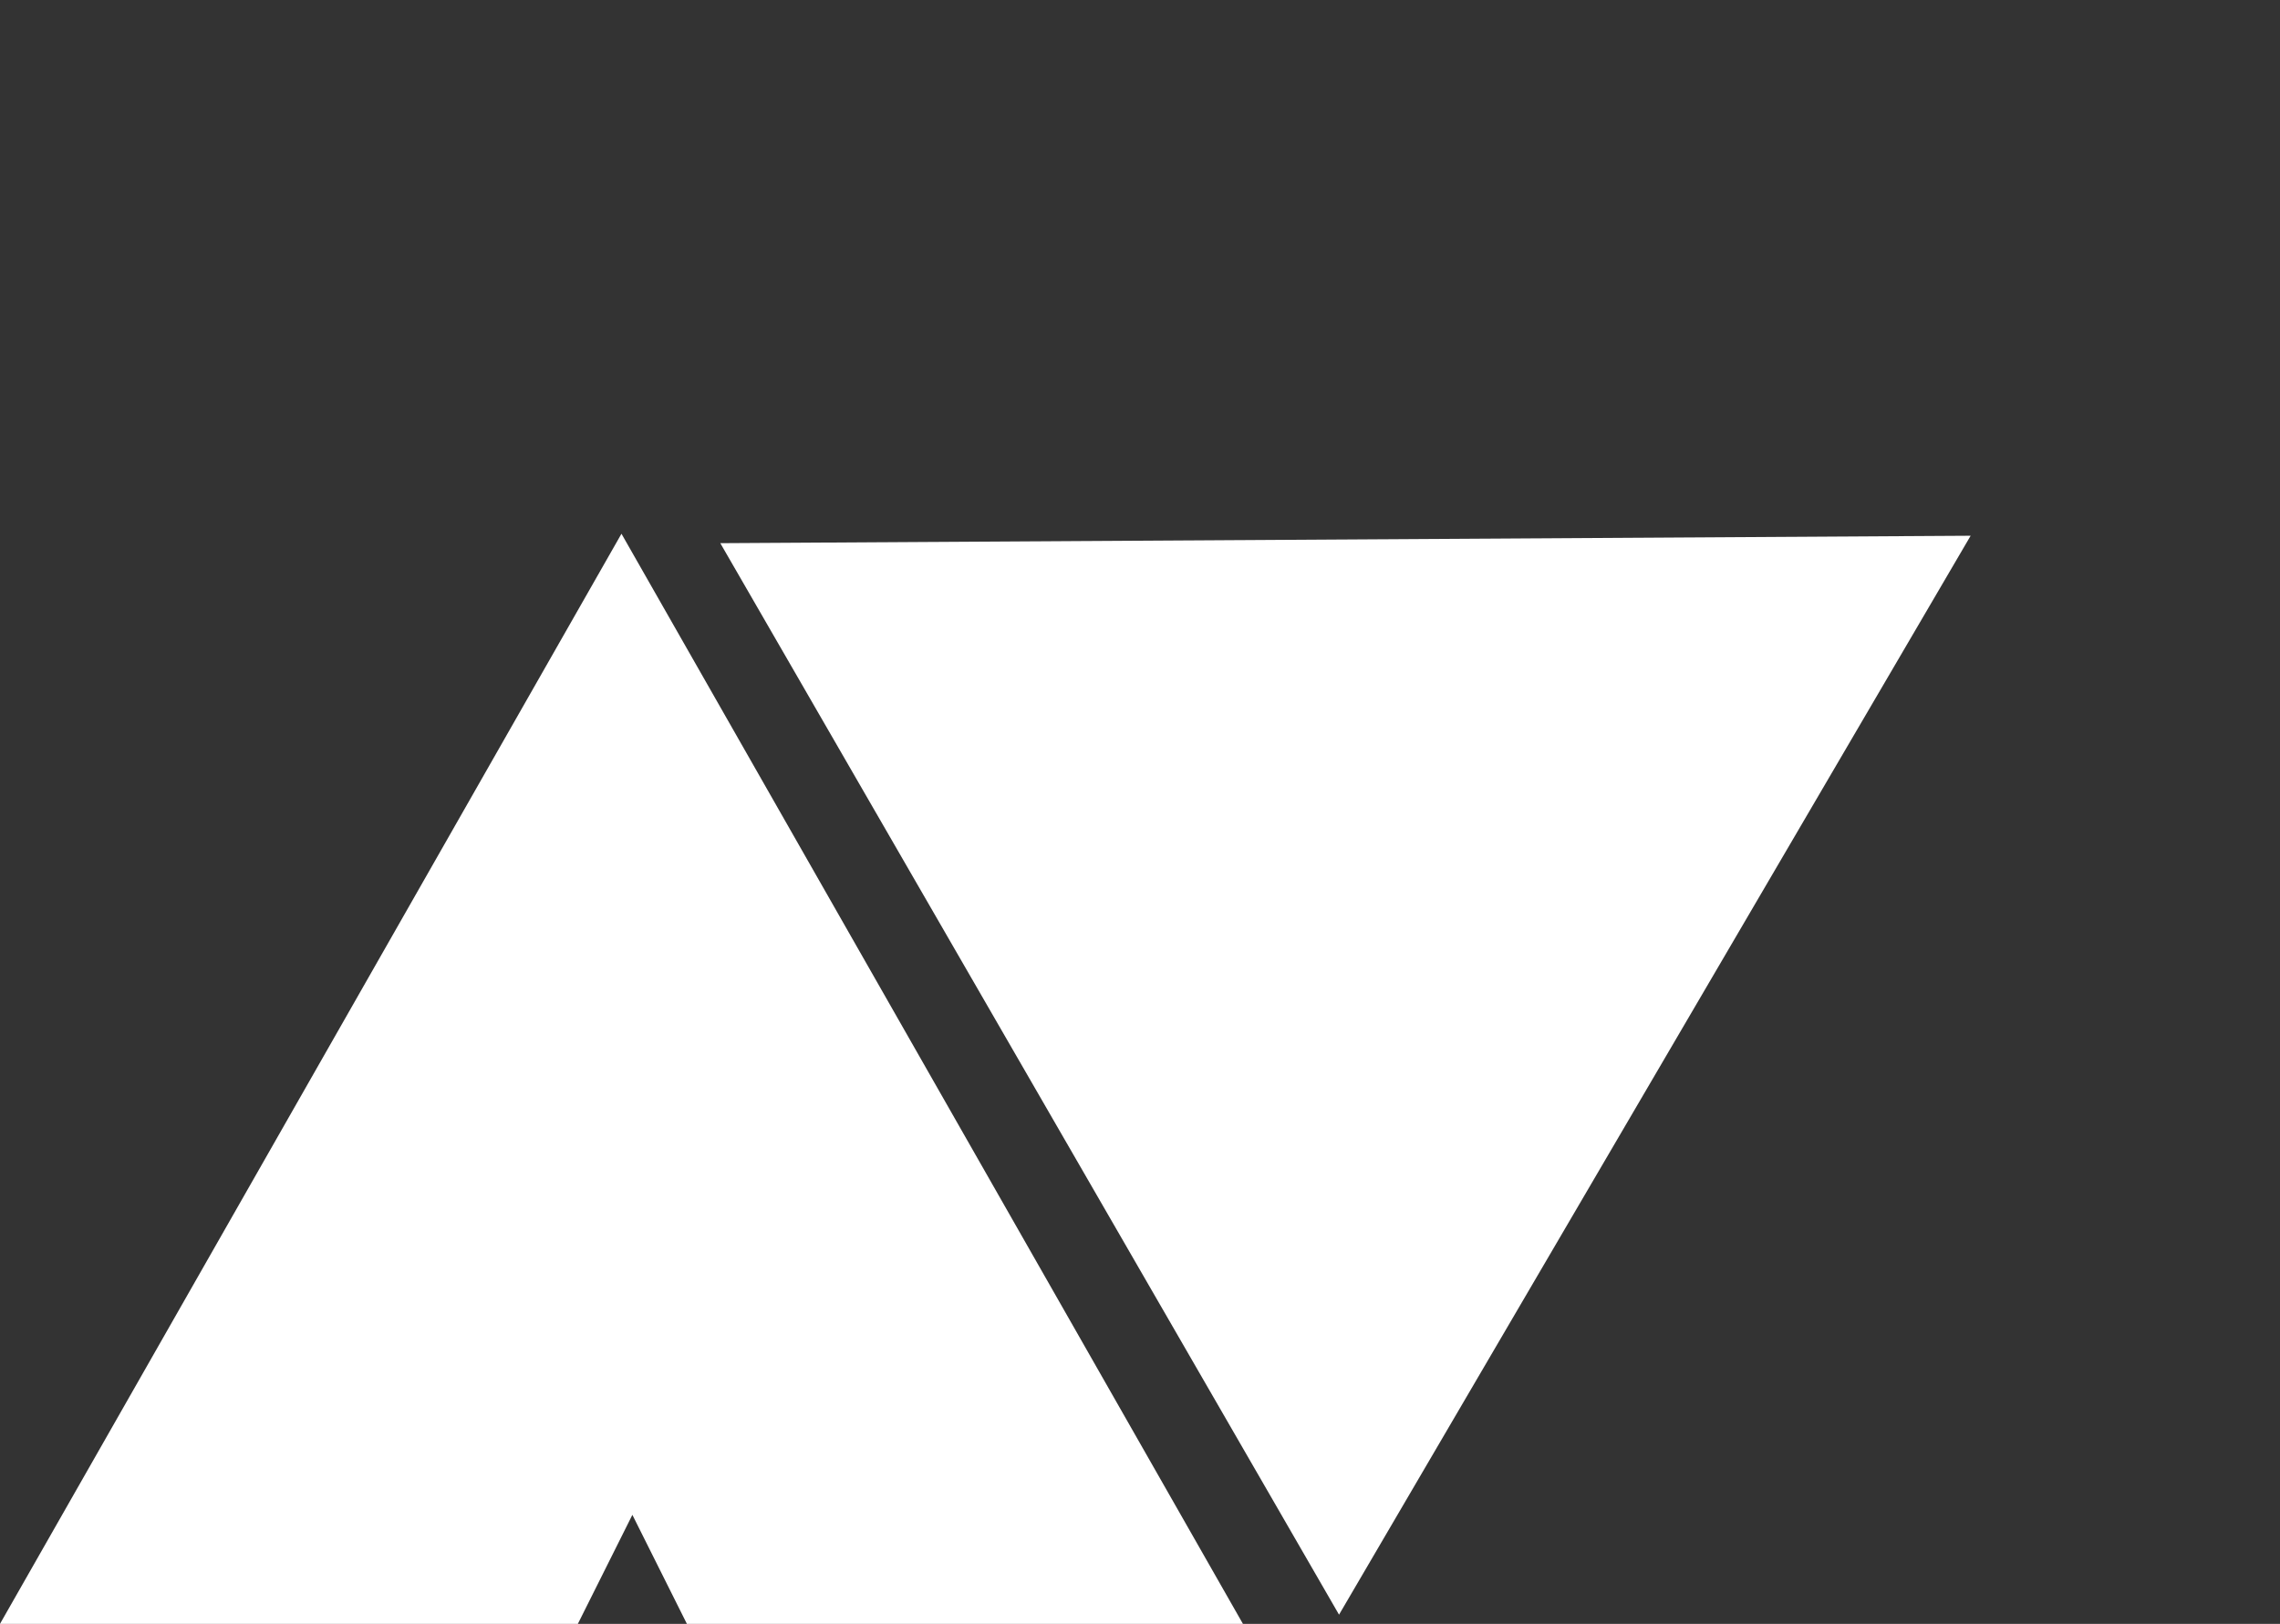 <svg id="Component_2_1" data-name="Component 2 – 1" xmlns="http://www.w3.org/2000/svg" width="104.559" height="74.482" viewBox="0 0 104.559 74.482">
  <rect x="0" y="0" width="104.559" height="74.482" fill="#333333" stroke="none"/>
  <path id="Subtraction_1" data-name="Subtraction 1" d="M-7984-1207h-25.5l-2.5-5-2.5,5H-8041l28.5-50,28.5,50Z" transform="translate(8041 1281.481)" fill="#fff"/>
  <path id="Polygon_2" data-name="Polygon 2" d="M28.374,0,56.749,49.828H0Z" transform="translate(76.185 0) rotate(60)" fill="#fff"/>
</svg>
